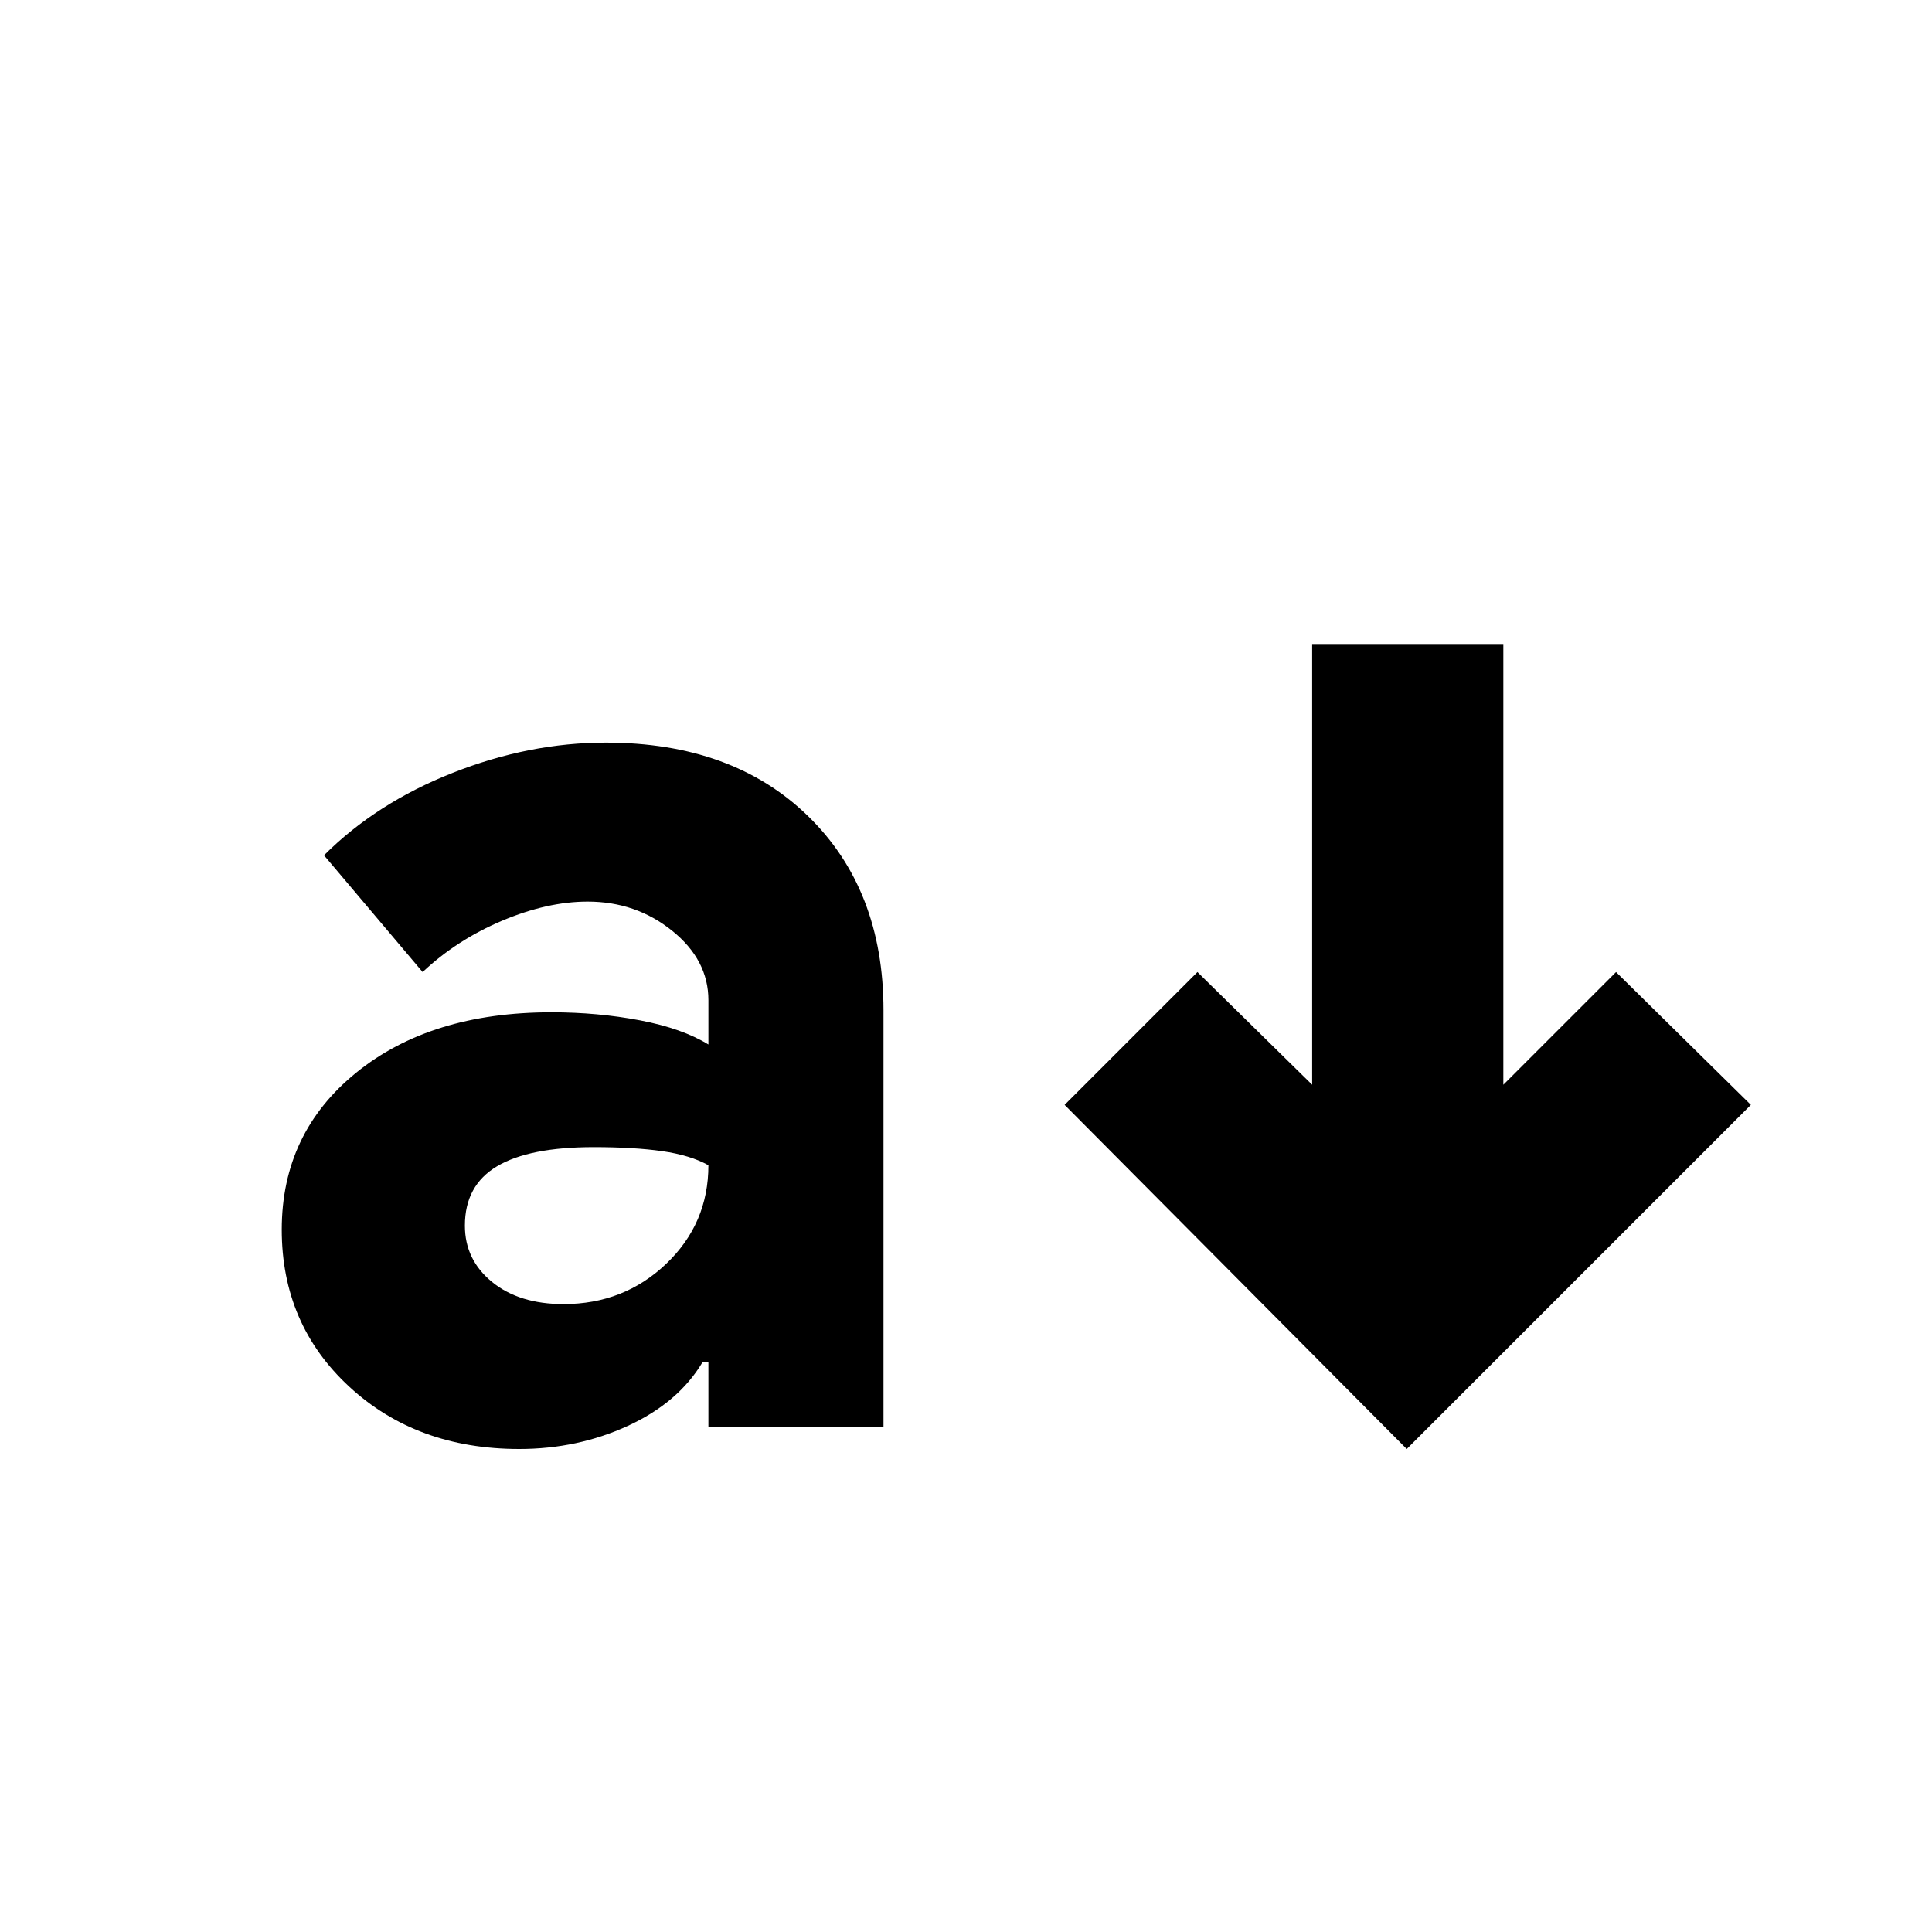 <svg xmlns="http://www.w3.org/2000/svg" height="24" viewBox="0 -960 960 960" width="24"><path d="M258-240q-51 0-84.5-31T140-349q0-48 37-78t97-30q23 0 44 4t34 12v-22q0-20-18-34.5T292-512q-20 0-42.5 9.5T210-477l-49-58q26-26 64-41t76-15q63 0 100.5 36.5T439-458v207h-87v-32h-3q-12 20-37 31.5T258-240Zm22-72q30 0 51-20t21-49q-9-5-23-7t-34-2q-32 0-48 9.5T231-351q0 17 13.5 28t35.5 11Zm419 72L529-411l66-66 57 56v-219h95v219l56-56 67 66-171 171Z"/></svg>